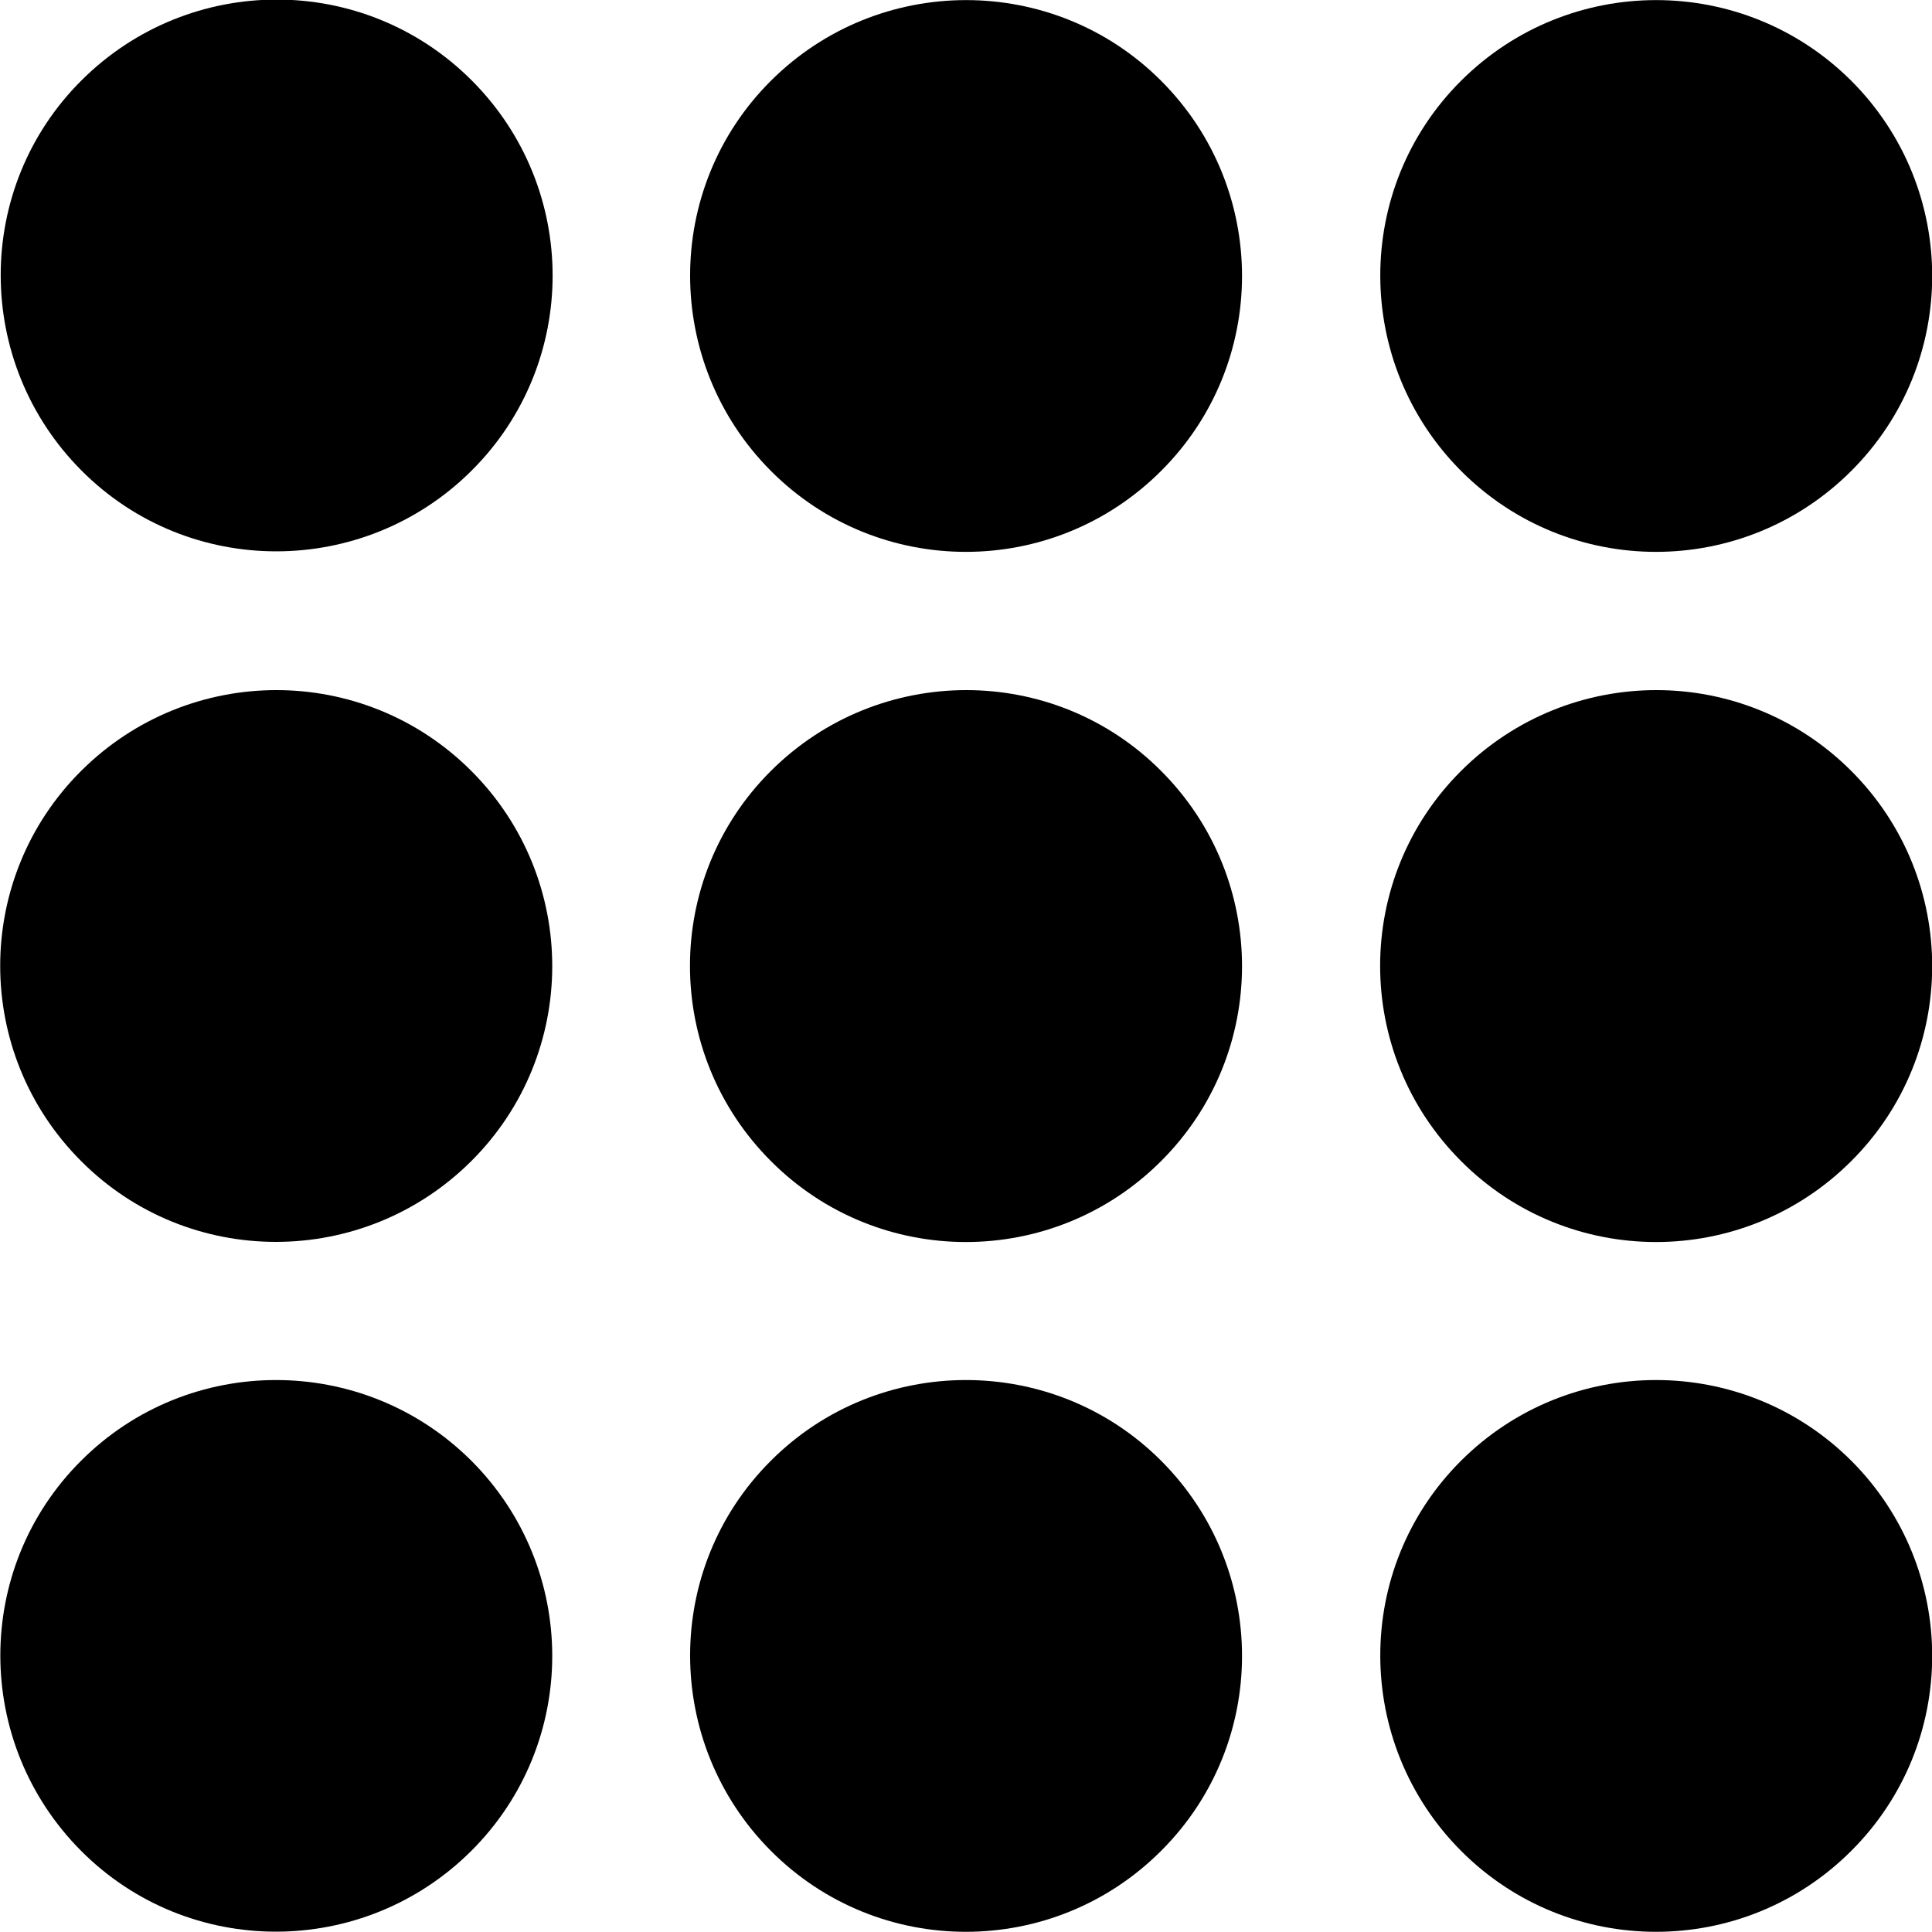 <?xml version="1.0" encoding="utf-8"?>
<!-- Generator: Adobe Illustrator 24.2.3, SVG Export Plug-In . SVG Version: 6.00 Build 0)  -->
<svg version="1.1" id="Layer_2" xmlns="http://www.w3.org/2000/svg" xmlns:xlink="http://www.w3.org/1999/xlink" x="0px" y="0px"
	 viewBox="0 0 512 512" style="enable-background:new 0 0 512 512;" xml:space="preserve">
<path d="M307.7,21.4c28.6,28.6,28.6,74.9,0,103.4c-28.6,28.6-74.9,28.6-103.4,0s-28.6-74.9,0-103.4S279.2-7.1,307.7,21.4z"/>
<path d="M307.7,204.3c28.6,28.6,28.6,74.9,0,103.4c-28.6,28.6-74.9,28.6-103.4,0c-28.6-28.6-28.6-74.9,0-103.4
	S279.2,175.7,307.7,204.3z"/>
<path d="M490.6,204.3c28.6,28.6,28.6,74.9,0,103.4c-28.6,28.6-74.9,28.6-103.4,0c-28.6-28.6-28.6-74.9,0-103.4
	S462,175.7,490.6,204.3z"/>
<path d="M490.6,387.1c28.6,28.6,28.6,74.9,0,103.4c-28.6,28.6-74.9,28.6-103.4,0s-28.6-74.9,0-103.4S462,358.6,490.6,387.1z"/>
<path d="M124.9,204.3c28.6,28.6,28.6,74.9,0,103.4s-74.9,28.6-103.4,0c-28.6-28.6-28.6-74.9,0-103.4S96.3,175.7,124.9,204.3z"/>
<path d="M125,21.3c28.6,28.6,28.6,74.9,0,103.4s-74.9,28.6-103.4,0S-7,49.8,21.6,21.3S96.4-7.3,125,21.3z"/>
<path d="M124.9,387.1c28.6,28.6,28.6,74.9,0,103.4s-74.9,28.6-103.4,0s-28.6-74.9,0-103.4C50,358.6,96.3,358.6,124.9,387.1"/>
<path d="M307.7,387.1c28.6,28.6,28.6,74.9,0,103.4c-28.6,28.6-74.9,28.6-103.4,0s-28.6-74.9,0-103.4
	C232.8,358.6,279.2,358.6,307.7,387.1"/>
<path d="M490.6,21.4c28.6,28.6,28.6,74.9,0,103.4c-28.6,28.6-74.9,28.6-103.4,0s-28.6-74.9,0-103.4S462-7.1,490.6,21.4"/>
</svg>

